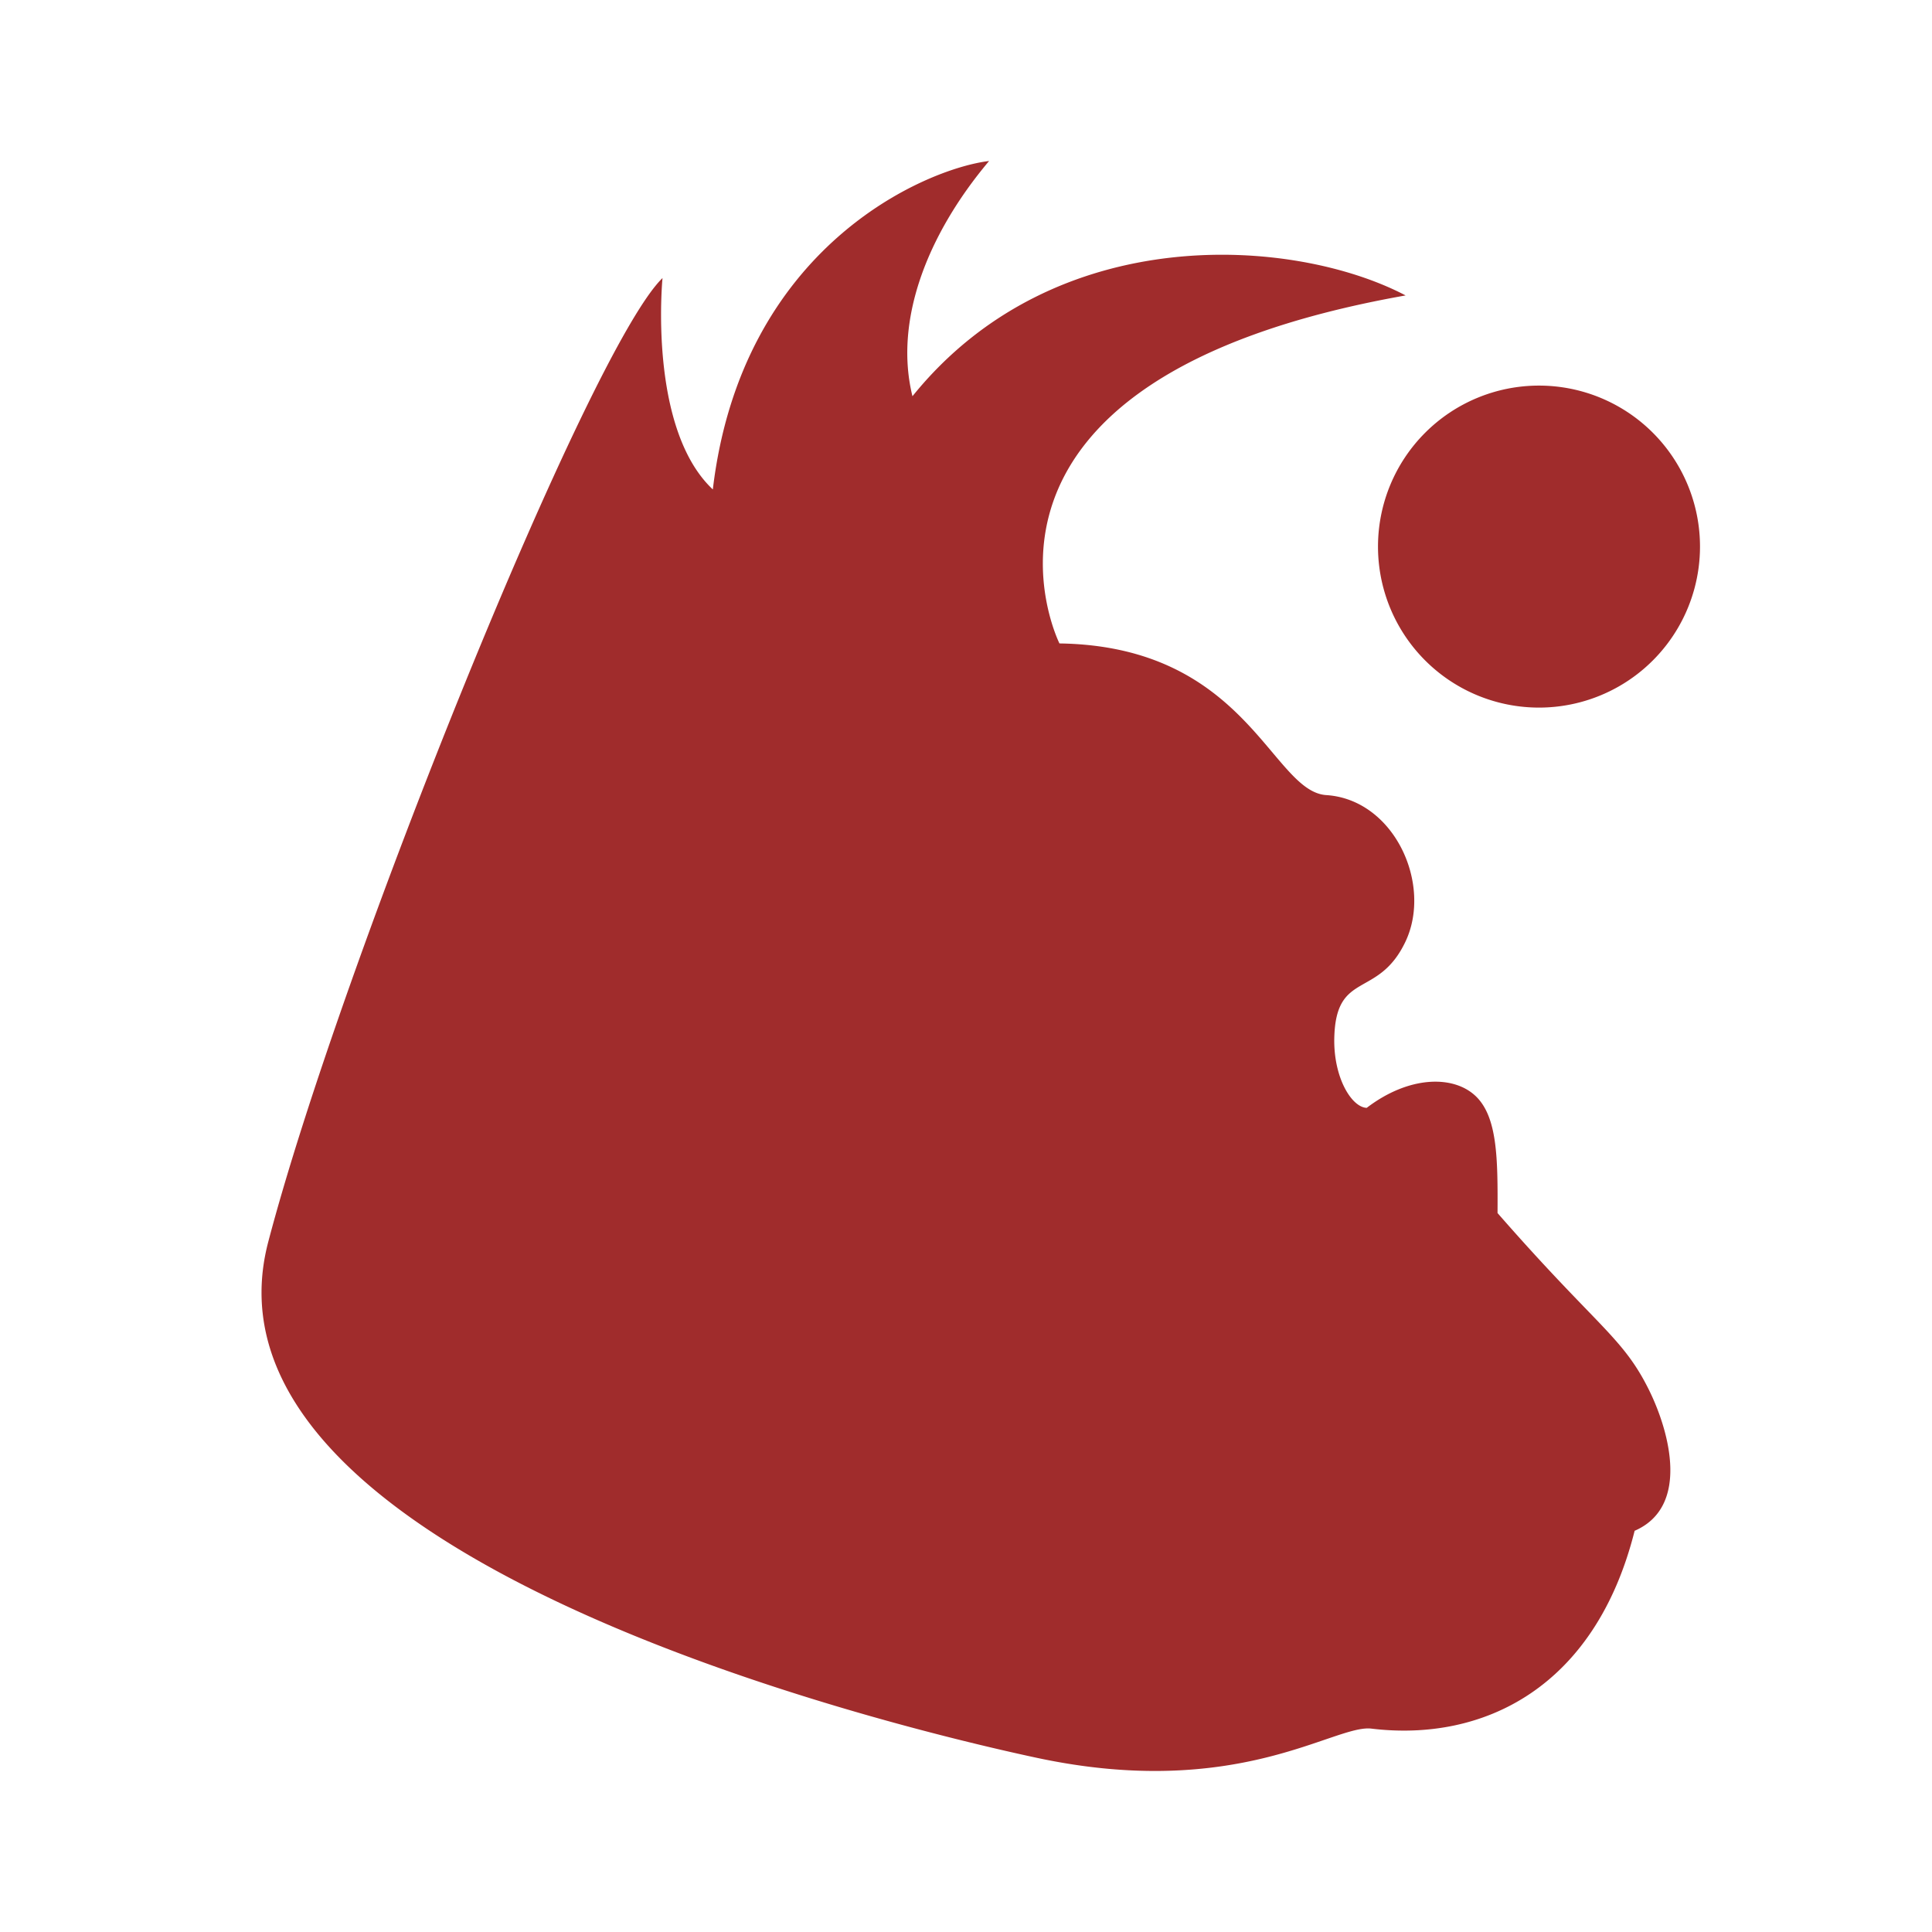<?xml version="1.0" encoding="UTF-8" standalone="no"?>
<svg
   xmlns:dc="http://purl.org/dc/elements/1.1/"
   xmlns:cc="http://creativecommons.org/ns#"
   xmlns:rdf="http://www.w3.org/1999/02/22-rdf-syntax-ns#"
   xmlns:svg="http://www.w3.org/2000/svg"
   xmlns="http://www.w3.org/2000/svg"
   xmlns:sodipodi="http://sodipodi.sourceforge.net/DTD/sodipodi-0.dtd"
   xmlns:inkscape="http://www.inkscape.org/namespaces/inkscape"
   width="24"
   height="24"
   version="1.1"
   id="svg9"
   sodipodi:docname="rambox-notification.svg"
   inkscape:version="0.92.5 (2060ec1f9f, 2020-04-08)">
  <sodipodi:namedview
     pagecolor="#ffffff"
     bordercolor="#666666"
     borderopacity="1"
     objecttolerance="10"
     gridtolerance="10"
     guidetolerance="10"
     inkscape:pageopacity="0"
     inkscape:pageshadow="2"
     inkscape:window-width="1085"
     inkscape:window-height="480"
     id="namedview6"
     showgrid="false"
     inkscape:zoom="9.8333333"
     inkscape:cx="1.0677966"
     inkscape:cy="12"
     inkscape:window-x="0"
     inkscape:window-y="25"
     inkscape:window-maximized="0"
     inkscape:current-layer="svg9" />
  <defs
     id="defs3">
    <style
       id="current-color-scheme"
       type="text/css" />
  </defs>
  <path
     d="M 12.286,2 C 11.488,2.098 9.212,3.067 8.855,6.08 8.046,5.32 8.23,3.454 8.23,3.454 7.314,4.343 4.229,12.007 3.331,15.432 c -1.012,3.884 7.623,5.992 9.547,6.404 2.489,0.533 3.688,-0.411 4.153,-0.363 1.39,0.17 2.784,-0.502 3.275,-2.457 0.685,-0.297 0.436,-1.224 0.182,-1.742 -0.33,-0.67 -0.64,-0.78 -1.885,-2.205 0.003,-0.667 0.002,-1.195 -0.274,-1.455 -0.276,-0.26 -0.827,-0.252 -1.351,0.148 -0.186,-0.006 -0.413,-0.372 -0.403,-0.865 0.018,-0.847 0.543,-0.484 0.883,-1.197 0.34,-0.713 -0.137,-1.768 -0.982,-1.823 -0.681,-0.044 -0.986,-1.85 -3.315,-1.884 0,0 -1.635,-3.271 4.3,-4.323 -1.377,-0.723 -4.35,-0.948 -6.126,1.252 -0.229,-0.924 0.169,-1.991 0.951,-2.921 z m 6.832,2.79 a 2,2 0 0 0 -2,2 2,2 0 0 0 2,2 2,2 0 0 0 2,-2 2,2 0 0 0 -2,-2 z"
     id="path5"
     inkscape:connector-curvature="0"
     style="color:#dfdfdf;fill:#a02c2c;fill-rule:evenodd;stroke-width:1.25" />
</svg>
